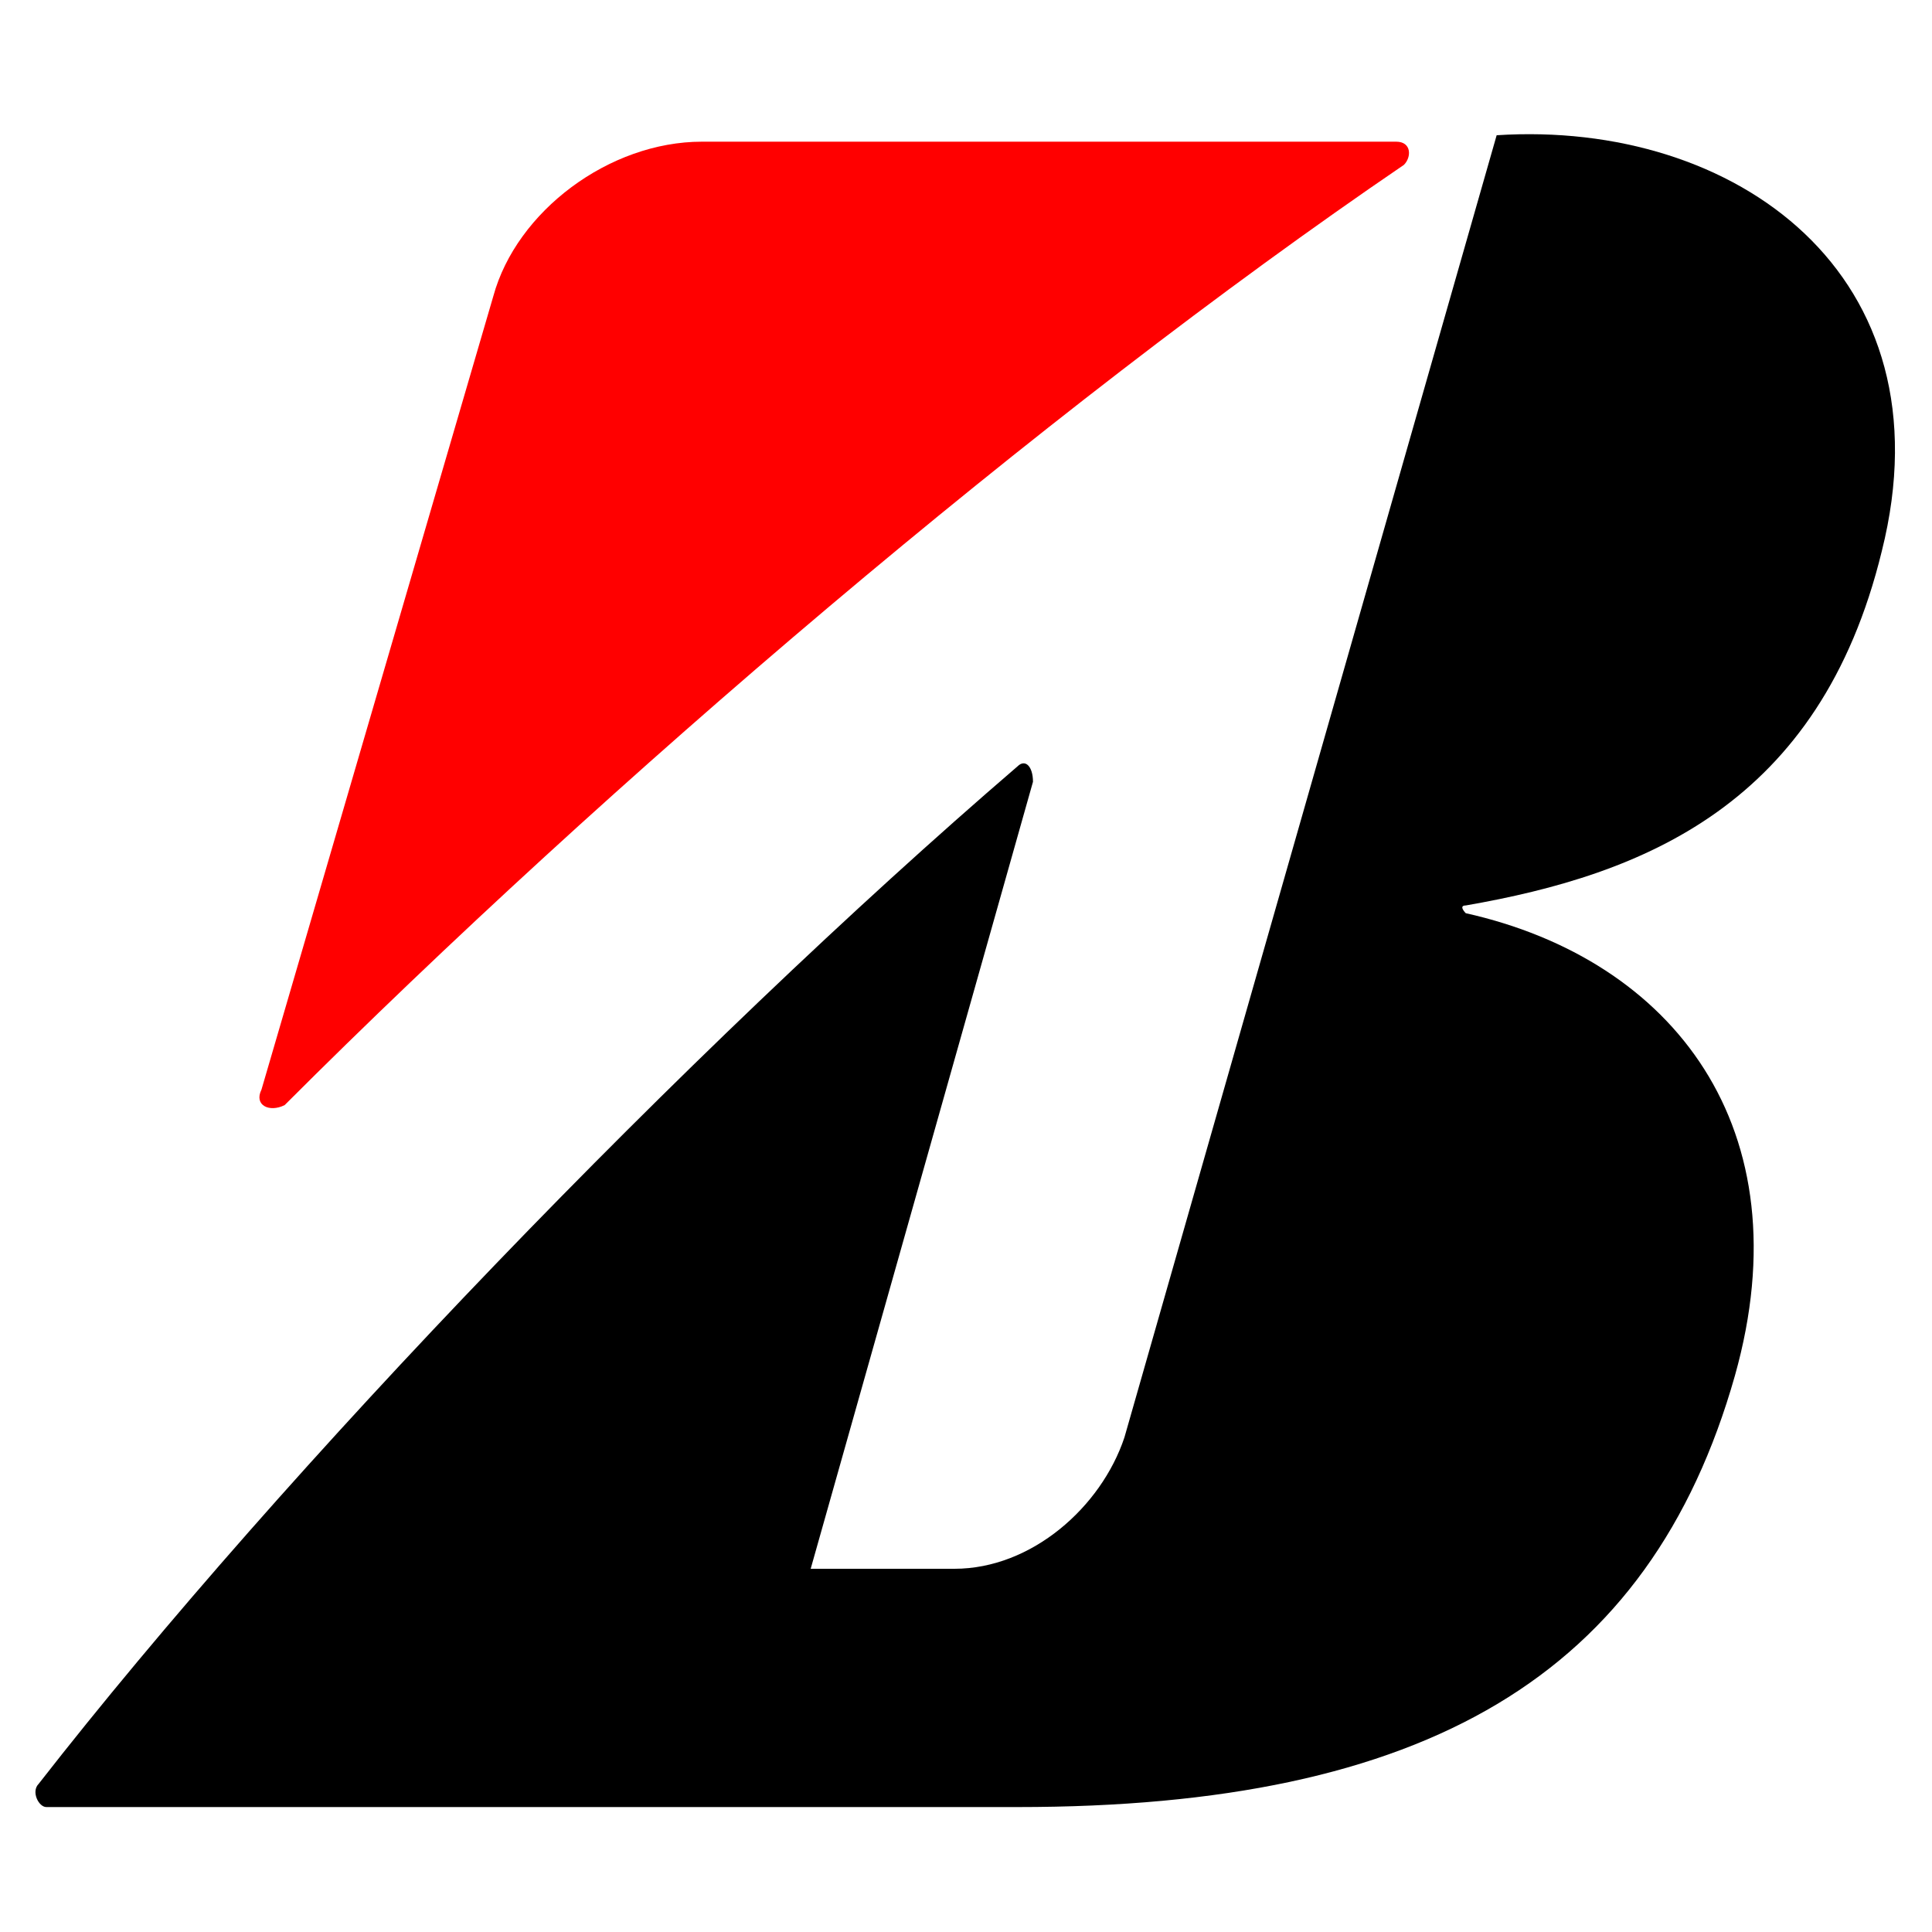 <?xml version="1.0" encoding="utf-8"?>
<!-- Generator: Adobe Illustrator 21.0.0, SVG Export Plug-In . SVG Version: 6.00 Build 0)  -->
<svg version="1.1" id="Layer_1" xmlns="http://www.w3.org/2000/svg" xmlns:xlink="http://www.w3.org/1999/xlink" x="0px" y="0px"
	 viewBox="0 0 150 150" style="enable-background:new 0 0 150 150;" xml:space="preserve">
<style type="text/css">
	.st0{fill:#FF0000;}
</style>
<path class="st0" d="M20.3,84.6l18-61.6c1.8-6.6,9-12,16.2-12h53.9c1.2,0,1.2,1.2,0.6,1.8C80.8,32,47.2,60.7,22.1,85.8
	C20.9,86.4,19.7,85.8,20.3,84.6z"/>
<path d="M62.8,122.3l17.4-61.6c0-1.2-0.6-1.8-1.2-1.2c-25.7,22.1-56.9,54.5-76,79c-0.6,0.6,0,1.8,0.6,1.8H79
	c31.7,0,49.1-10.2,55.7-33.5c5.4-19.2-4.8-32.3-20.9-35.9c0,0-0.6-0.6,0-0.6c13.8-2.4,27.5-7.8,32.3-27.5
	c5.4-21.5-11.4-33.5-29.9-32.3L87.3,111.6c-1.8,5.4-7.2,10.2-13.2,10.2H62.8V122.3z"/>
</svg>
